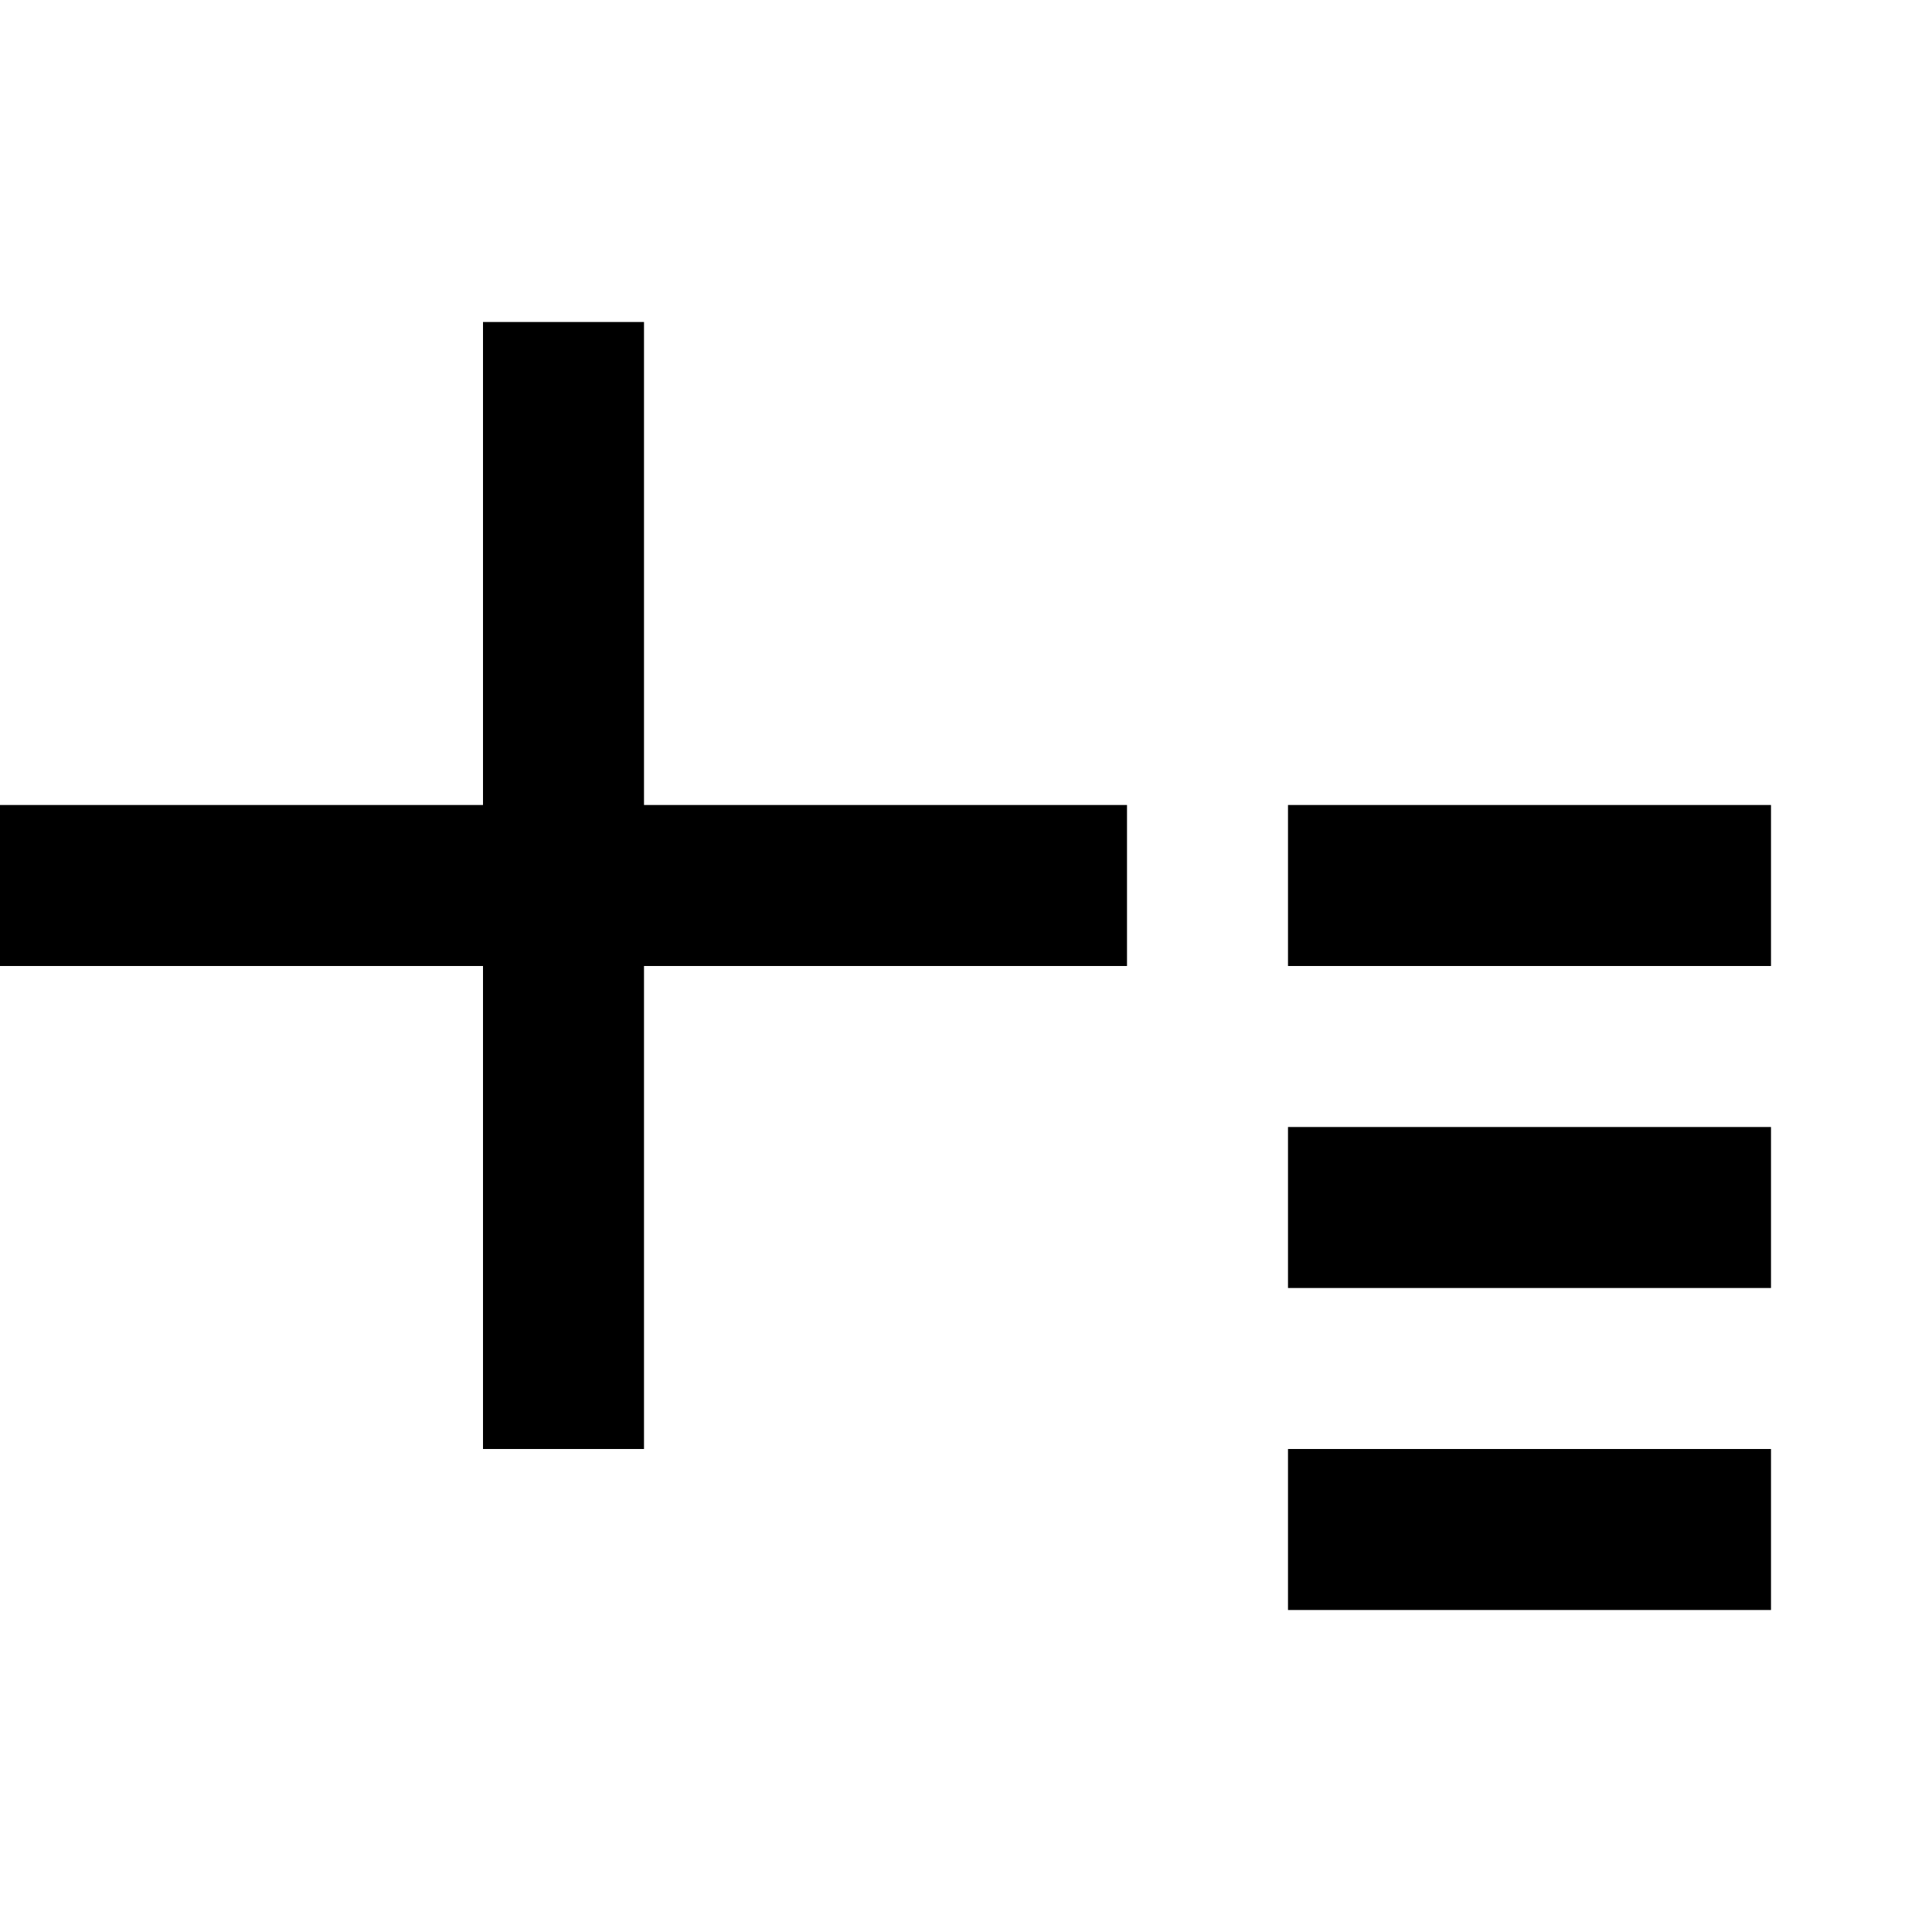 <?xml version="1.0" encoding="UTF-8"?>
<svg width="24" height="24" viewBox="0 0 24 24" fill="none" xmlns="http://www.w3.org/2000/svg">
    <path d="M14 10H8V4H6v6H0v2h6v6h2v-6h6v-2zm8 0h-6v2h6v-2zm0 4h-6v2h6v-2zm0 4h-6v2h6v-2z" fill="currentColor"/>
</svg> 